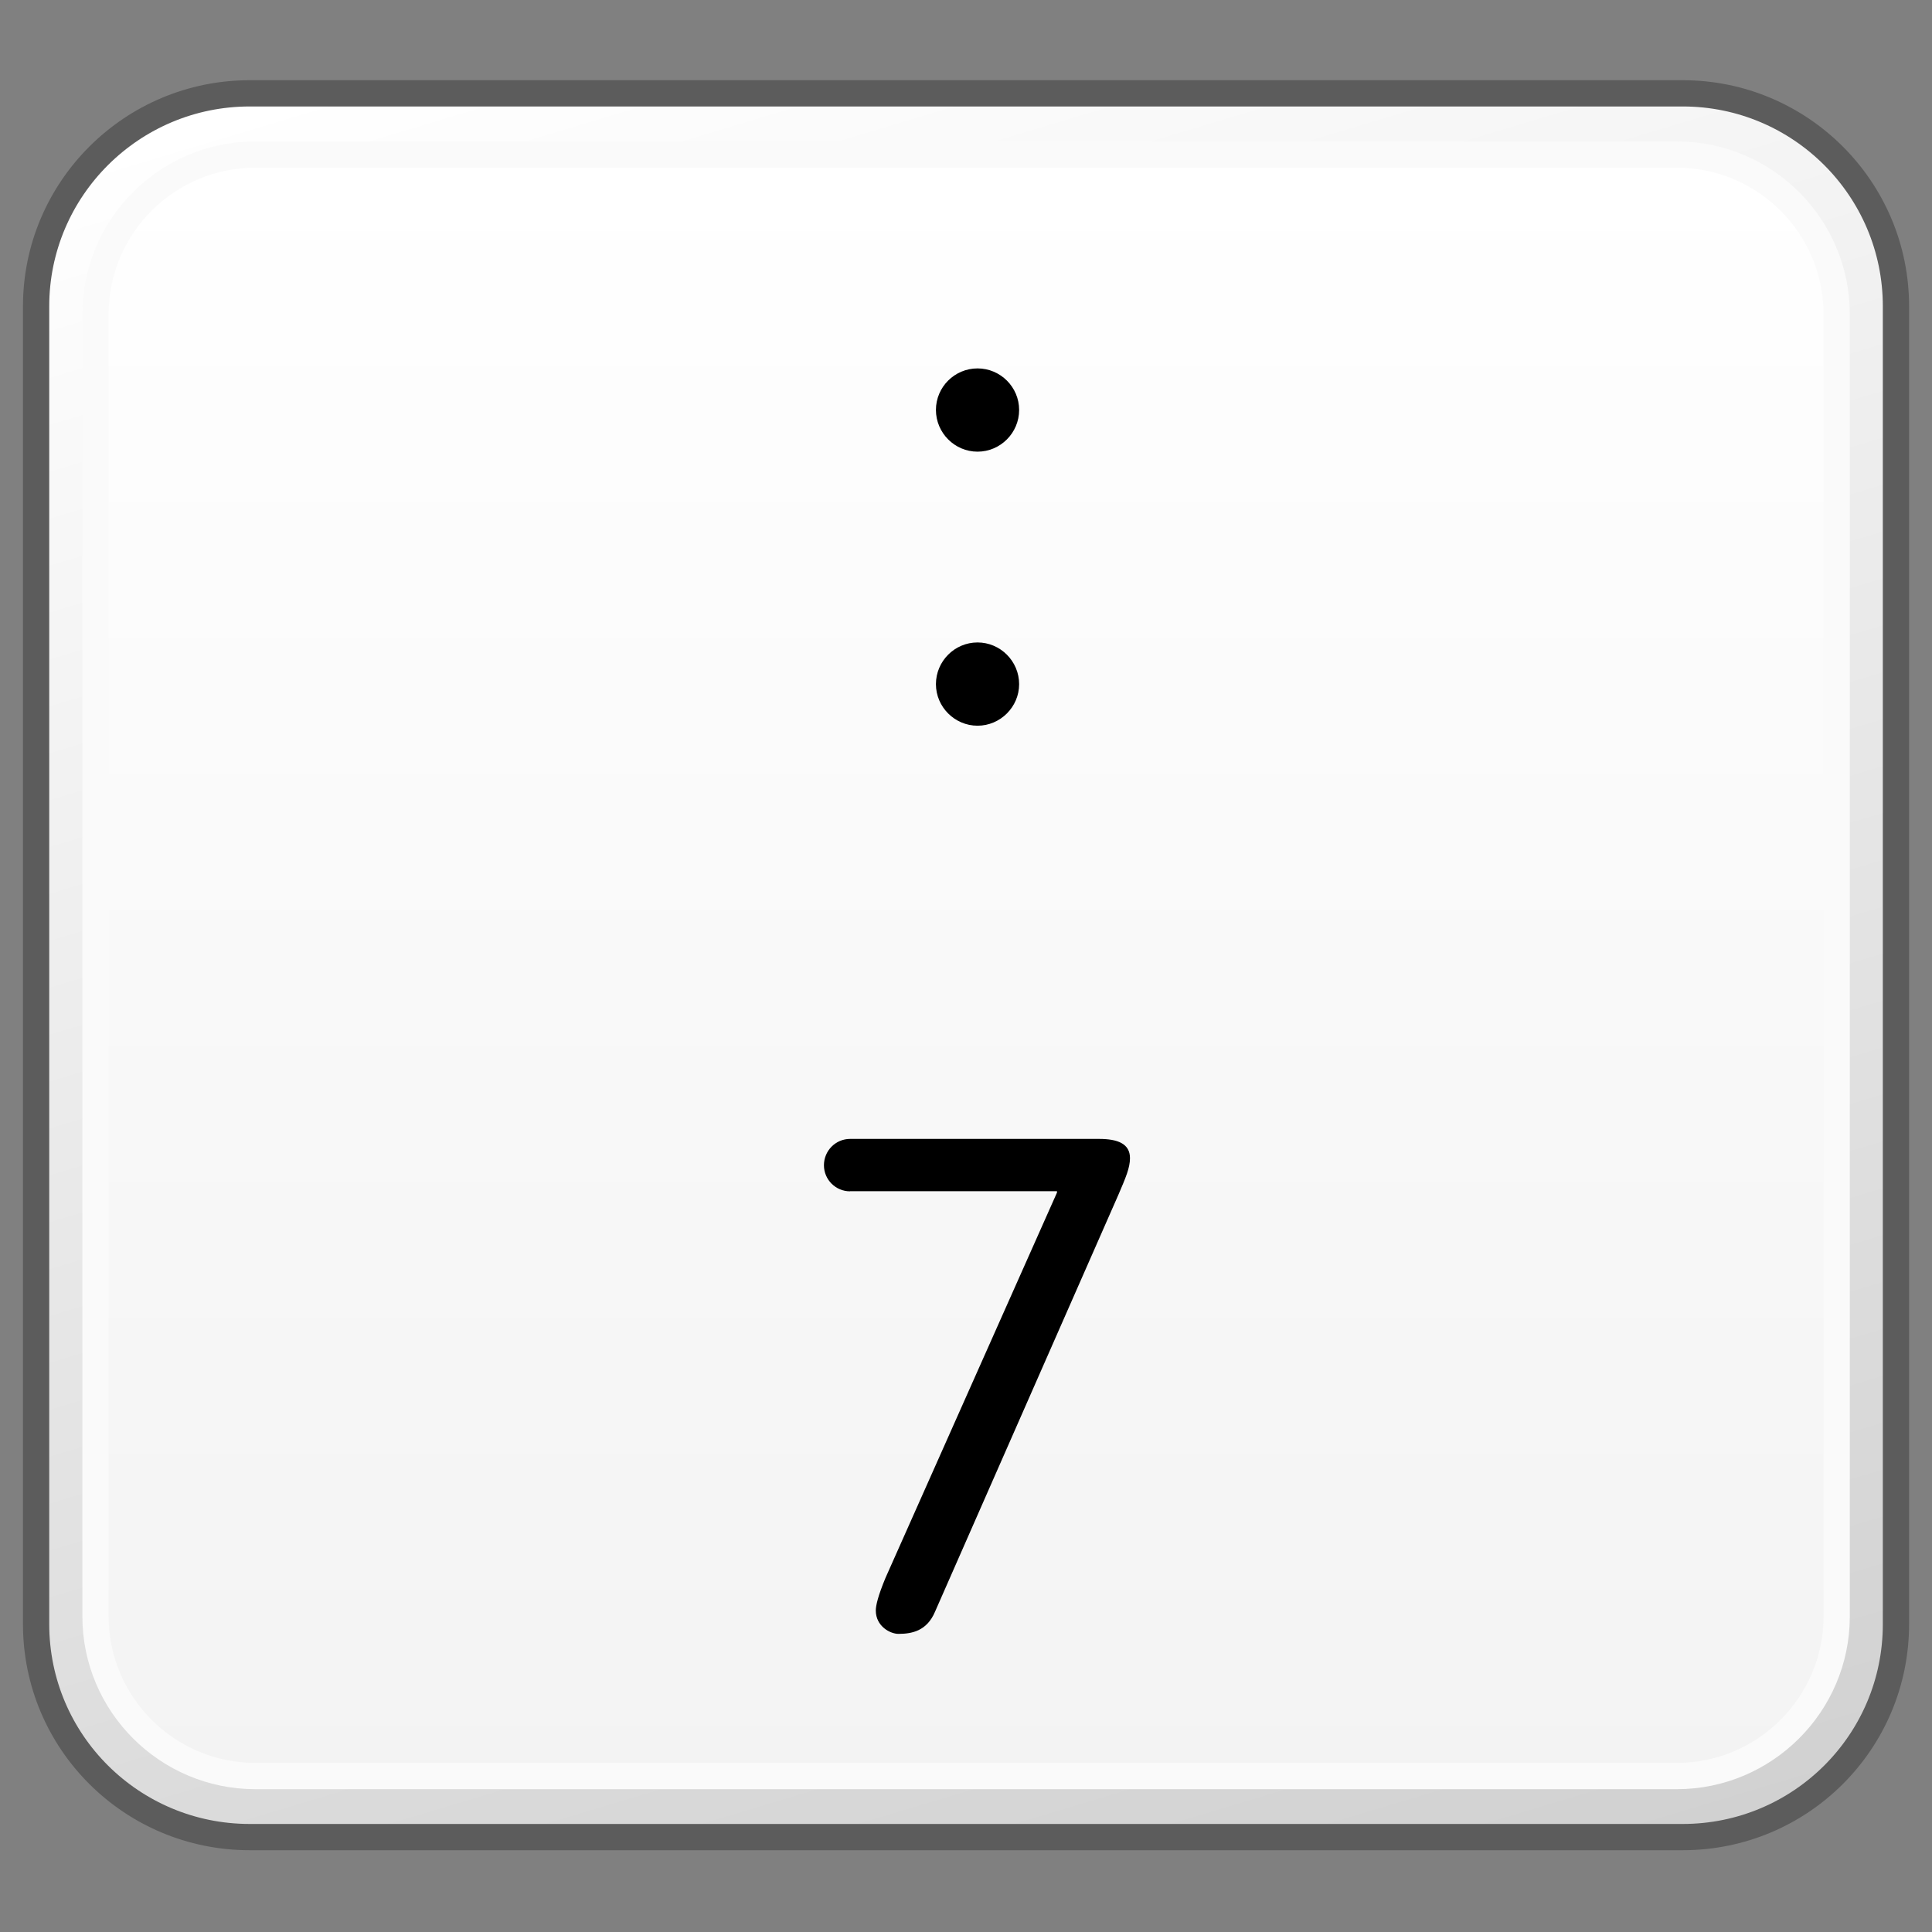 <?xml version="1.0" encoding="utf-8"?>
<!-- Generator: Adobe Illustrator 16.0.4, SVG Export Plug-In . SVG Version: 6.00 Build 0)  -->
<!DOCTYPE svg PUBLIC "-//W3C//DTD SVG 1.1//EN" "http://www.w3.org/Graphics/SVG/1.1/DTD/svg11.dtd">
<svg version="1.1" id="Reference" xmlns="http://www.w3.org/2000/svg" xmlns:xlink="http://www.w3.org/1999/xlink" x="0px" y="0px"
	 width="32px" height="32px" viewBox="0 0 32 32" enable-background="new 0 0 32 32" xml:space="preserve">
<rect x="0" y="0" width="32" height="32" fill="#808080" stroke="none"/>
<g>
	<g>
		<defs>
			<path id="SVGID_769_" d="M4.135,1.546c-1.952,0-3.533,1.582-3.533,3.527v21.828c0,1.951,1.581,3.527,3.533,3.527h23.734
				c1.952,0,3.532-1.576,3.532-3.527V5.073c0-1.945-1.58-3.527-3.532-3.527H4.135z"/>
		</defs>
		<clipPath id="SVGID_2_">
			<use xlink:href="#SVGID_769_"  overflow="visible"/>
		</clipPath>
		
			<linearGradient id="SVGID_3_" gradientUnits="userSpaceOnUse" x1="-412.974" y1="-1303.697" x2="-411.233" y2="-1303.697" gradientTransform="matrix(5.861 19.169 19.169 -5.861 27421.861 275.147)">
			<stop  offset="0" style="stop-color:#FFFFFF"/>
			<stop  offset="1" style="stop-color:#D0D0D0"/>
		</linearGradient>
		<polygon clip-path="url(#SVGID_2_)" fill="url(#SVGID_3_)" points="28.771,-7.05 39.494,27.96 3.232,39.026 -7.488,4.015 		"/>
	</g>
	<path fill="none" stroke="#5C5C5C" stroke-width="0.435" stroke-linejoin="round" d="M31.403,26.901
		c0,1.953-1.582,3.527-3.532,3.527H4.136c-1.951,0-3.538-1.574-3.538-3.527V5.073c0-1.945,1.587-3.527,3.538-3.527h23.735
		c1.95,0,3.532,1.582,3.532,3.527V26.901z"/>
	<g>
		<defs>
			<path id="SVGID_772_" d="M4.23,2.558c-1.459,0-2.646,1.188-2.646,2.648v21.568c0,1.455,1.188,2.641,2.646,2.641h23.542
				c1.462,0,2.648-1.186,2.648-2.641V5.206c0-1.461-1.187-2.648-2.648-2.648H4.23z"/>
		</defs>
		<clipPath id="SVGID_5_">
			<use xlink:href="#SVGID_772_"  overflow="visible"/>
		</clipPath>
		
			<linearGradient id="SVGID_6_" gradientUnits="userSpaceOnUse" x1="-393.74" y1="-1275.673" x2="-392.001" y2="-1275.673" gradientTransform="matrix(0 15.444 15.444 0 19717.881 6083.599)">
			<stop  offset="0" style="stop-color:#FFFFFF"/>
			<stop  offset="1" style="stop-color:#F3F3F3"/>
		</linearGradient>
		<rect x="1.584" y="2.558" clip-path="url(#SVGID_5_)" fill="url(#SVGID_6_)" width="28.837" height="26.857"/>
	</g>
	<path fill="none" stroke="#FAFAFA" stroke-width="0.435" stroke-linejoin="round" d="M30.421,26.774
		c0,1.455-1.19,2.643-2.648,2.643H4.229c-1.457,0-2.647-1.188-2.647-2.643V5.206c0-1.463,1.19-2.646,2.647-2.646h23.544
		c1.458,0,2.648,1.184,2.648,2.646V26.774z"/>
</g>
<g>
	<g>
		<defs>
			<path id="SVGID_775_" d="M36.135,1.546c-1.952,0-3.533,1.582-3.533,3.527v21.828c0,1.951,1.581,3.527,3.533,3.527h23.734
				c1.952,0,3.532-1.576,3.532-3.527V5.073c0-1.945-1.58-3.527-3.532-3.527H36.135z"/>
		</defs>
		<clipPath id="SVGID_8_">
			<use xlink:href="#SVGID_775_"  overflow="visible"/>
		</clipPath>
		
			<linearGradient id="SVGID_9_" gradientUnits="userSpaceOnUse" x1="-412.507" y1="-1302.171" x2="-410.767" y2="-1302.171" gradientTransform="matrix(5.861 19.169 19.169 -5.861 27421.861 275.147)">
			<stop  offset="0" style="stop-color:#FFFFFF"/>
			<stop  offset="1" style="stop-color:#D0D0D0"/>
		</linearGradient>
		<polygon clip-path="url(#SVGID_8_)" fill="url(#SVGID_9_)" points="60.771,-7.05 71.494,27.96 35.232,39.026 24.512,4.015 		"/>
	</g>
</g>
<g>
	<g>
		<defs>
			<path id="SVGID_841_" d="M-27.865,1.546c-1.952,0-3.533,1.582-3.533,3.527v21.828c0,1.951,1.581,3.527,3.533,3.527h23.734
				c1.952,0,3.532-1.576,3.532-3.527V5.073c0-1.945-1.58-3.527-3.532-3.527H-27.865z"/>
		</defs>
		<clipPath id="SVGID_11_">
			<use xlink:href="#SVGID_841_"  overflow="visible"/>
		</clipPath>
		
			<linearGradient id="SVGID_12_" gradientUnits="userSpaceOnUse" x1="-413.44" y1="-1305.225" x2="-411.7" y2="-1305.225" gradientTransform="matrix(5.861 19.169 19.169 -5.861 27421.861 275.147)">
			<stop  offset="0" style="stop-color:#FFFFFF"/>
			<stop  offset="1" style="stop-color:#D0D0D0"/>
		</linearGradient>
		<polygon clip-path="url(#SVGID_11_)" fill="url(#SVGID_12_)" points="-3.229,-7.05 7.494,27.96 -28.768,39.026 -39.488,4.015 		
			"/>
	</g>
</g>
<path d="M14.08,19.732c-0.239,0-0.433-0.193-0.433-0.432c0-0.24,0.193-0.436,0.433-0.436h4.124c0.311,0,0.512,0.08,0.512,0.318
	c0,0.16-0.069,0.32-0.191,0.605l-3.039,6.91c-0.136,0.32-0.387,0.365-0.605,0.365c-0.136,0-0.375-0.125-0.375-0.387
	c0-0.082,0.036-0.24,0.16-0.539l2.841-6.383v-0.023H14.08z"/>
<path d="M16.191,6.102c0.379,0,0.689,0.309,0.689,0.688c0,0.381-0.311,0.691-0.689,0.691s-0.689-0.311-0.689-0.691
	C15.502,6.41,15.812,6.102,16.191,6.102 M16.191,10.641c0.379,0,0.689,0.311,0.689,0.691c0,0.377-0.311,0.688-0.689,0.688
	s-0.689-0.311-0.689-0.688C15.502,10.951,15.812,10.641,16.191,10.641"/>
</svg>
